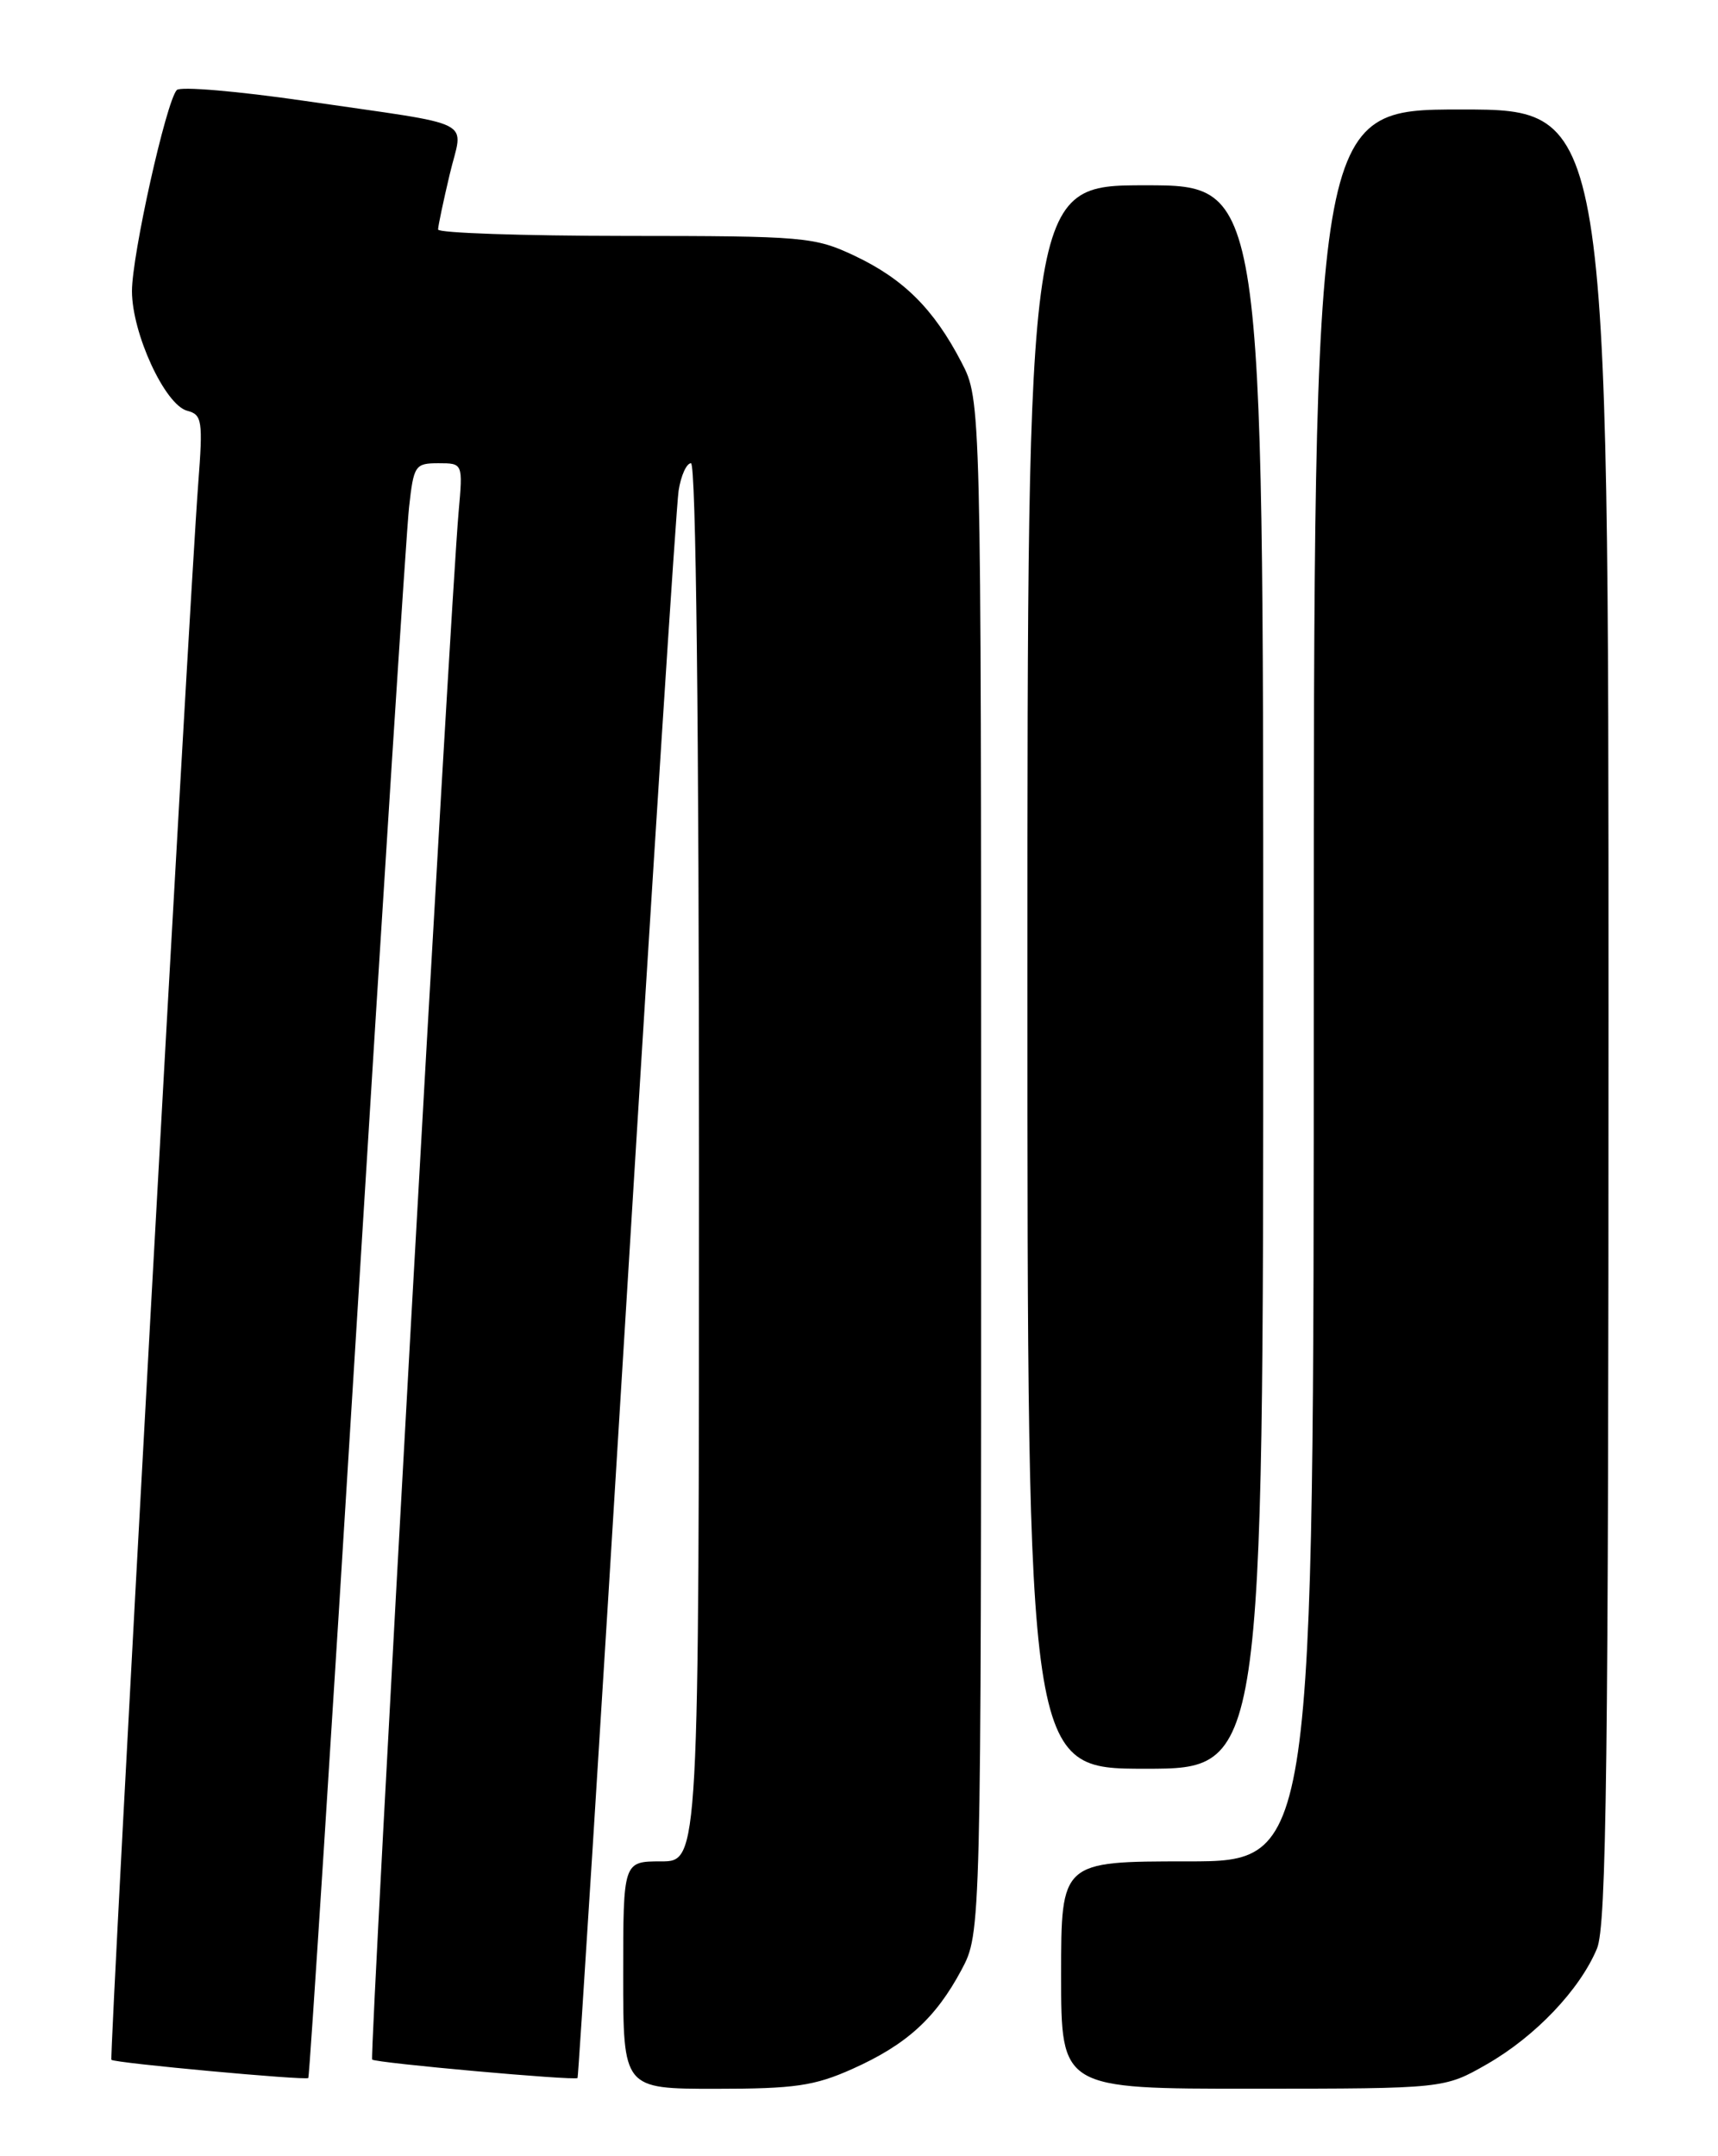 <?xml version="1.0" encoding="UTF-8" standalone="no"?>
<!DOCTYPE svg PUBLIC "-//W3C//DTD SVG 1.1//EN" "http://www.w3.org/Graphics/SVG/1.1/DTD/svg11.dtd" >
<svg xmlns="http://www.w3.org/2000/svg" xmlns:xlink="http://www.w3.org/1999/xlink" version="1.1" viewBox="0 0 204 256">
 <g >
 <path fill="currentColor"
d=" M 101.22 245.64 C 107.65 242.76 111.09 239.63 114.17 233.88 C 116.50 229.50 116.50 229.50 116.50 138.50 C 116.50 47.50 116.50 47.50 114.16 43.00 C 110.88 36.69 107.30 33.13 101.50 30.38 C 96.71 28.12 95.55 28.02 74.25 28.01 C 62.01 28.00 52.01 27.66 52.02 27.25 C 52.02 26.84 52.64 23.91 53.39 20.74 C 54.98 13.96 57.10 15.04 36.11 11.97 C 28.20 10.82 21.40 10.24 20.99 10.69 C 19.72 12.10 15.67 30.27 15.67 34.56 C 15.67 39.58 19.59 48.08 22.23 48.77 C 24.00 49.23 24.11 49.94 23.54 57.39 C 22.45 71.69 12.94 244.28 13.23 244.56 C 13.61 244.94 36.30 247.03 36.61 246.72 C 36.75 246.58 39.37 205.75 42.43 155.98 C 45.49 106.22 48.25 63.14 48.57 60.25 C 49.12 55.25 49.28 55.00 52.06 55.00 C 54.97 55.00 54.97 55.00 54.46 60.75 C 53.47 71.80 43.85 244.18 44.19 244.53 C 44.60 244.93 68.29 247.06 68.58 246.72 C 68.68 246.60 71.31 204.88 74.42 154.00 C 77.53 103.12 80.30 60.04 80.58 58.25 C 80.86 56.46 81.52 55.00 82.05 55.00 C 82.64 55.00 83.00 85.96 83.00 138.00 C 83.00 221.00 83.00 221.00 78.50 221.00 C 74.00 221.00 74.00 221.00 74.00 234.50 C 74.00 248.00 74.00 248.00 84.97 248.00 C 94.35 248.00 96.71 247.66 101.22 245.64 Z  M 176.58 245.07 C 182.31 241.78 187.59 236.24 189.63 231.35 C 190.76 228.63 191.00 209.51 191.00 120.53 C 191.00 13.00 191.00 13.00 173.50 13.00 C 156.00 13.00 156.00 13.00 156.00 117.00 C 156.00 221.00 156.00 221.00 141.00 221.00 C 126.00 221.00 126.00 221.00 126.00 234.50 C 126.00 248.00 126.00 248.00 148.75 247.99 C 171.50 247.98 171.50 247.98 176.58 245.07 Z  M 150.00 116.00 C 150.00 22.00 150.00 22.00 136.00 22.00 C 122.00 22.00 122.00 22.00 122.00 116.00 C 122.00 210.00 122.00 210.00 136.00 210.00 C 150.00 210.00 150.00 210.00 150.00 116.00 Z "/>
</g>
</svg>